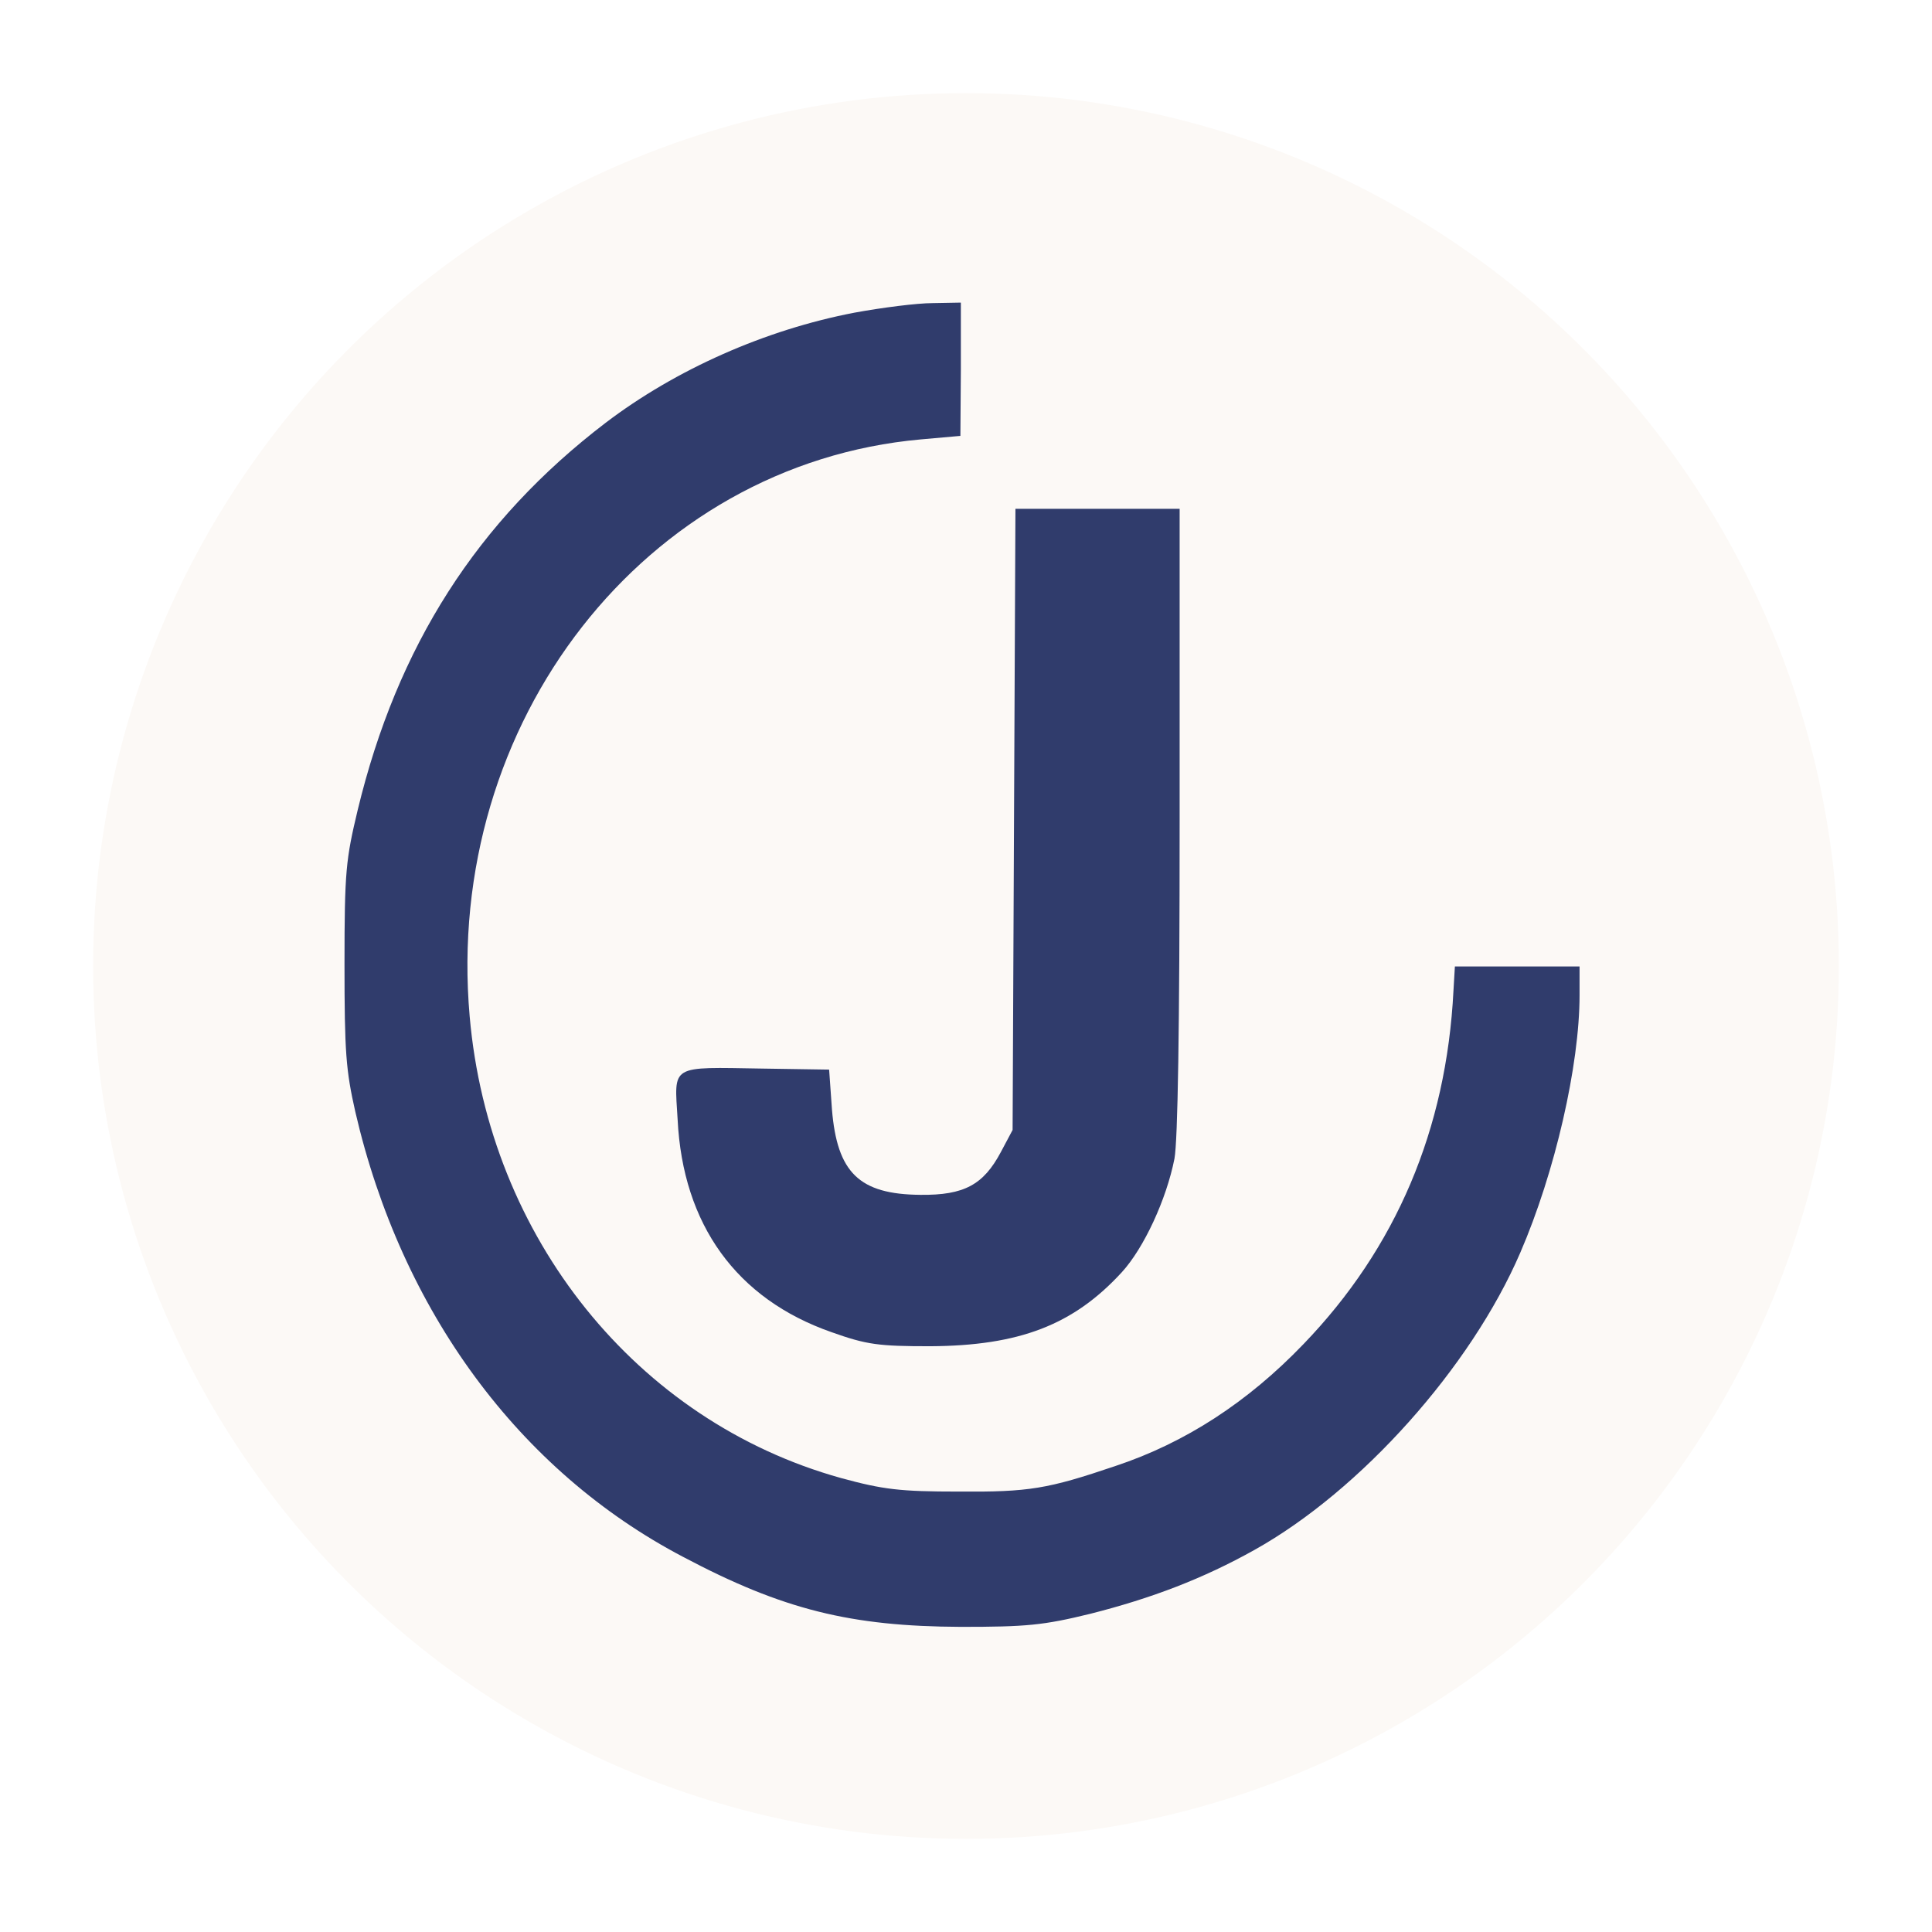 <svg width="83" height="83" viewBox="0 0 83 83" fill="none" xmlns="http://www.w3.org/2000/svg">
<g filter="url(#filter0_d)">
<circle cx="41.5" cy="37.5" r="37.5" fill="#FCF9F6"/>
<path d="M36.711 9.432C32.87 10.167 29.03 11.874 26.018 14.164C20.5 18.377 17.064 23.758 15.366 30.802C14.861 32.919 14.8 33.416 14.8 37.413C14.8 41.216 14.861 41.972 15.265 43.766C17.246 52.322 22.299 59.193 29.353 62.888C33.639 65.157 36.549 65.87 41.279 65.891C44.089 65.891 44.816 65.826 46.838 65.33C49.486 64.66 51.689 63.817 53.892 62.586C58.46 60.036 63.19 54.742 65.312 49.816C66.808 46.359 67.859 41.756 67.859 38.753V37.521H65.191H62.503L62.442 38.558C62.139 44.522 59.976 49.621 55.994 53.748C53.609 56.233 50.921 57.983 47.929 58.977C44.998 59.971 44.21 60.101 41.178 60.079C38.672 60.079 37.944 59.993 36.125 59.496C27.352 57.054 21.005 49.167 20.177 39.66C19.065 27.02 27.716 15.936 39.561 14.877L41.259 14.726L41.279 11.874V9L40.066 9.022C39.399 9.022 37.883 9.216 36.711 9.432Z" fill="#303C6C"/>
<path d="M43.563 31.19L43.502 44.544L42.997 45.494C42.249 46.899 41.421 47.352 39.541 47.331C36.913 47.309 35.963 46.38 35.741 43.658L35.62 41.951L32.769 41.907C28.747 41.843 28.969 41.713 29.111 44.09C29.333 48.606 31.637 51.803 35.721 53.23C37.236 53.77 37.742 53.835 39.965 53.835C43.785 53.813 46.11 52.927 48.192 50.658C49.142 49.621 50.112 47.525 50.456 45.775C50.597 44.997 50.678 40.309 50.678 31.255V17.859H47.141H43.624L43.563 31.19Z" fill="#303C6C"/>
</g>
<defs>
<filter id="filter0_d" x="0" y="0" width="83" height="83" filterUnits="userSpaceOnUse" color-interpolation-filters="sRGB">
<feFlood flood-opacity="0" result="BackgroundImageFix"/>
<feColorMatrix in="SourceAlpha" type="matrix" values="0 0 0 0 0 0 0 0 0 0 0 0 0 0 0 0 0 0 127 0"/>
<feOffset dy="4"/>
<feGaussianBlur stdDeviation="2"/>
<feColorMatrix type="matrix" values="0 0 0 0 0 0 0 0 0 0 0 0 0 0 0 0 0 0 0.25 0"/>
<feBlend mode="normal" in2="BackgroundImageFix" result="effect1_dropShadow"/>
<feBlend mode="normal" in="SourceGraphic" in2="effect1_dropShadow" result="shape"/>
</filter>
</defs>
</svg>
